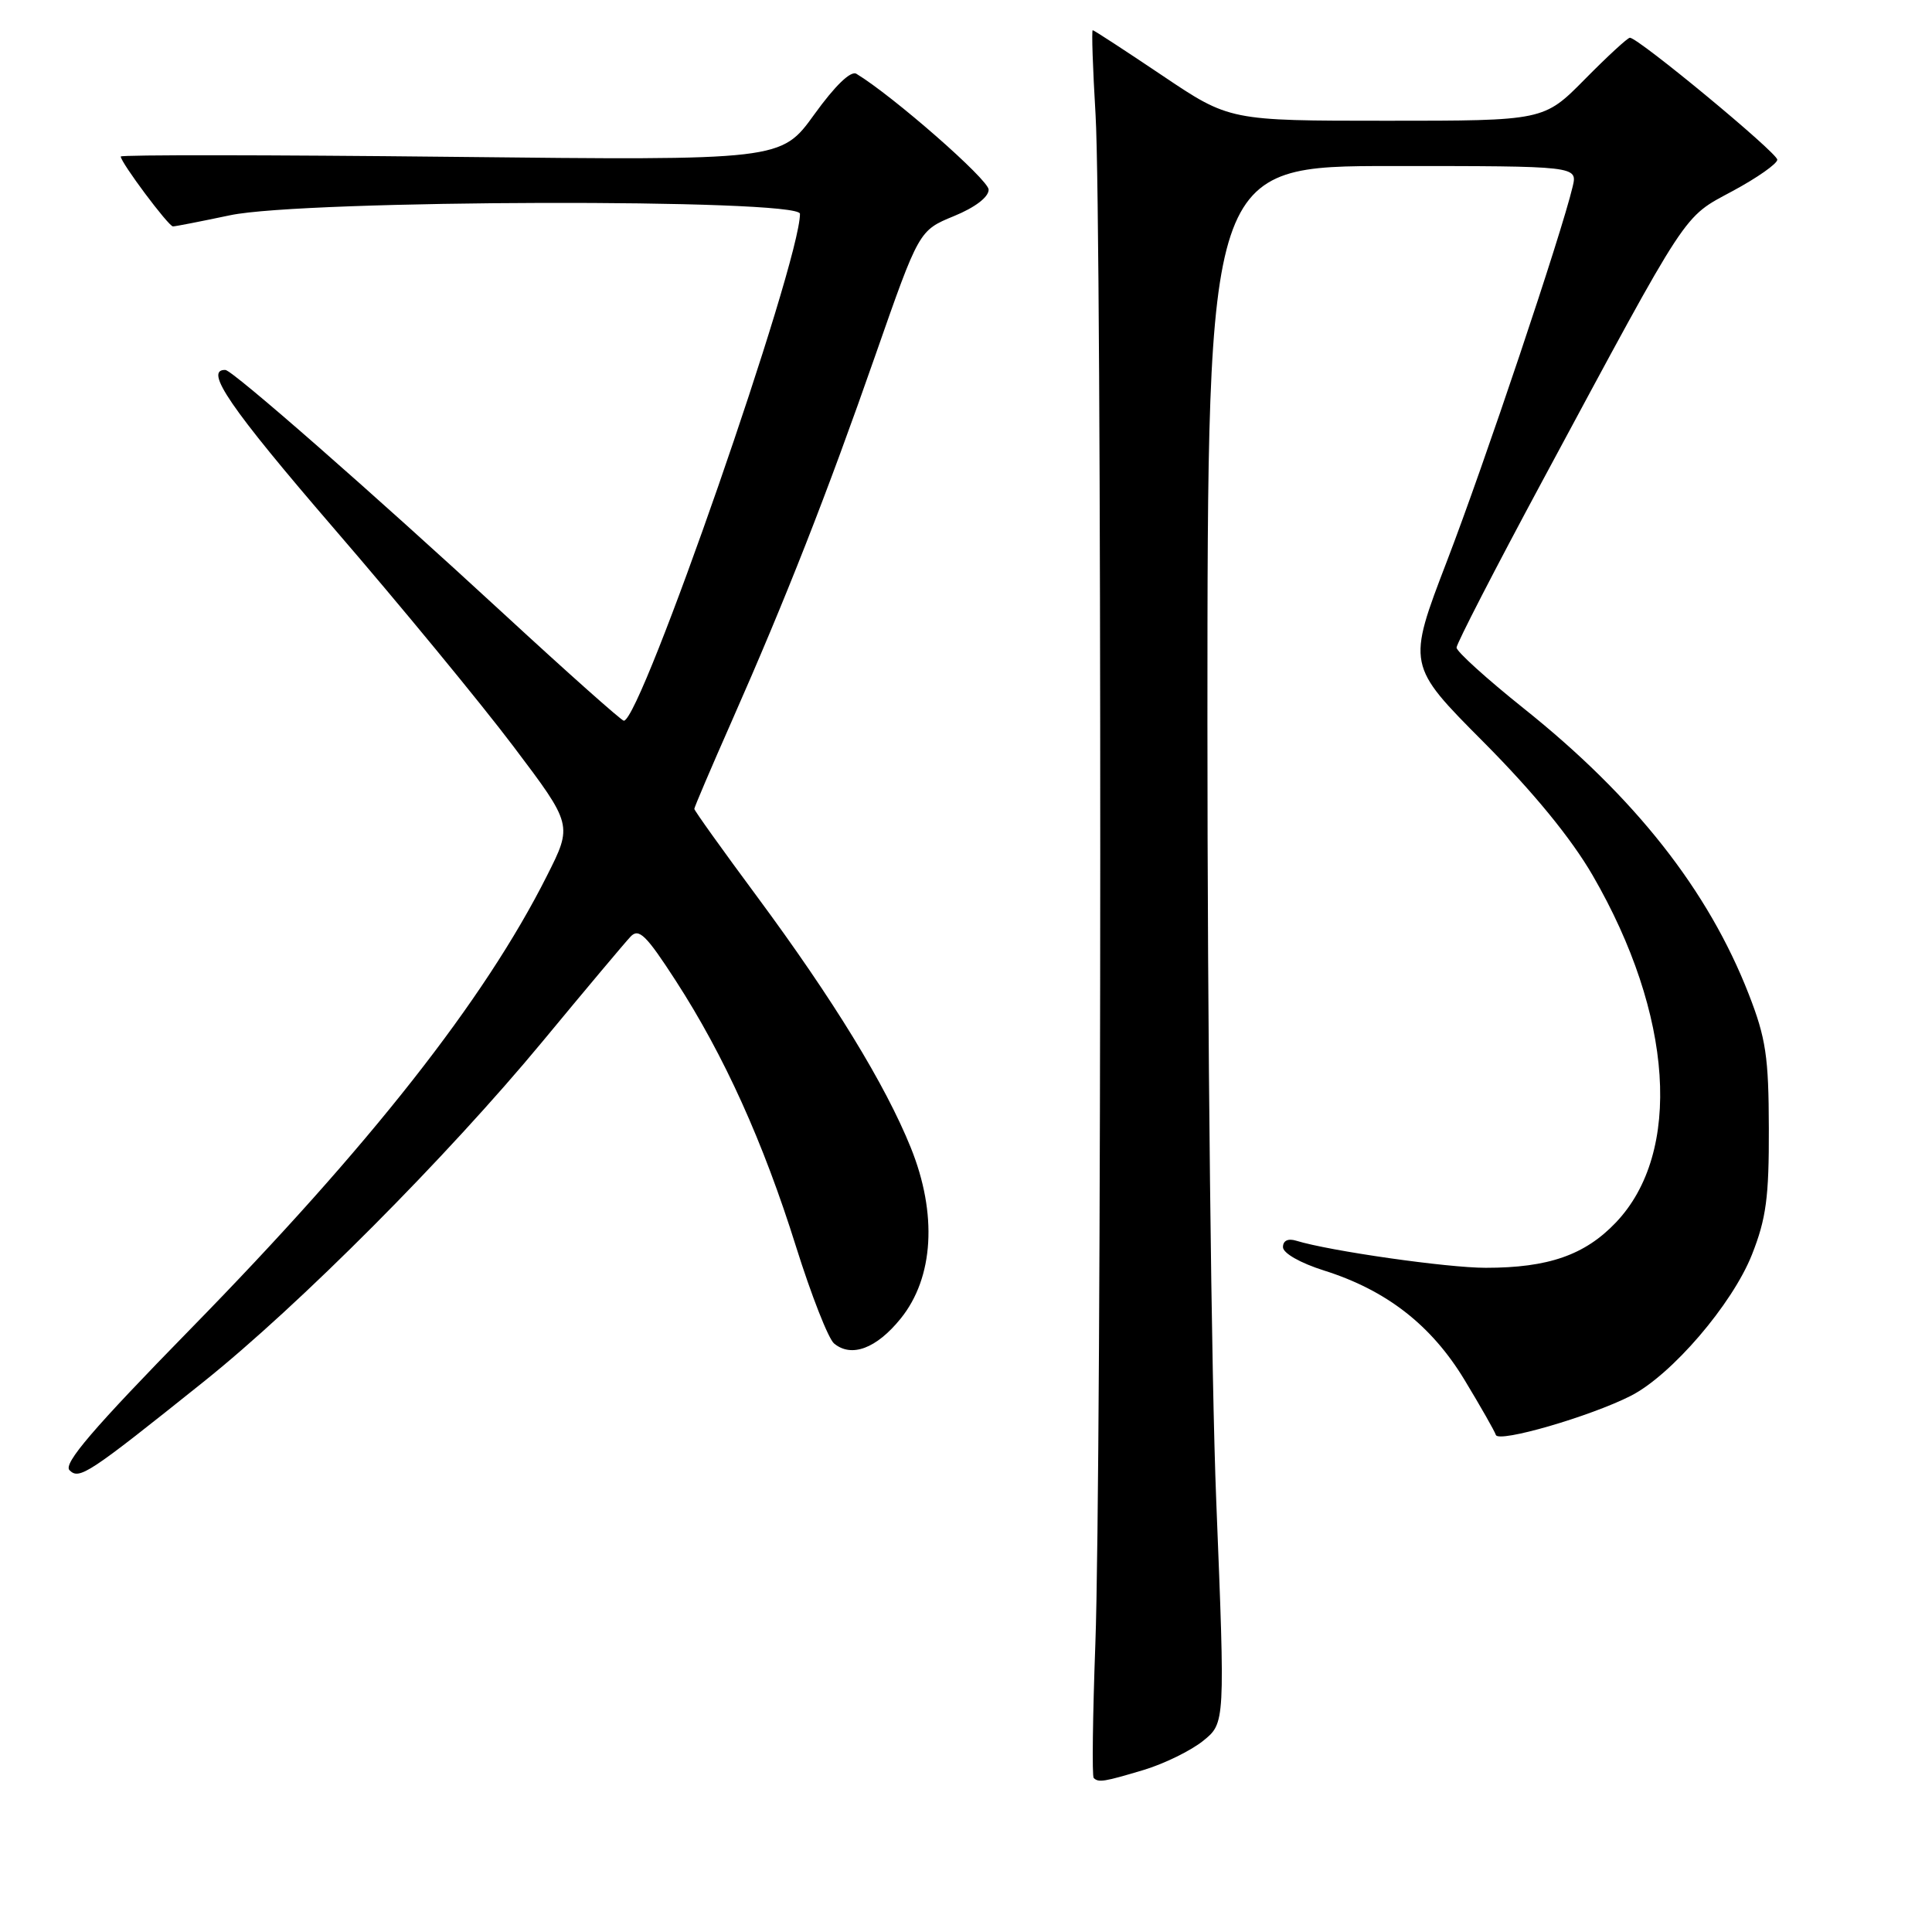 <?xml version="1.0" encoding="UTF-8" standalone="no"?>
<!DOCTYPE svg PUBLIC "-//W3C//DTD SVG 1.1//EN" "http://www.w3.org/Graphics/SVG/1.1/DTD/svg11.dtd" >
<svg xmlns="http://www.w3.org/2000/svg" xmlns:xlink="http://www.w3.org/1999/xlink" version="1.1" viewBox="0 0 256 256">
 <g >
 <path fill="currentColor"
d=" M 151.57 234.52 C 154.28 233.70 157.81 231.97 159.42 230.67 C 162.34 228.32 162.34 228.32 161.16 198.91 C 160.51 182.73 159.99 136.31 159.99 95.75 C 160.00 22.00 160.00 22.00 184.52 22.00 C 209.04 22.00 209.04 22.00 208.38 24.75 C 206.89 31.05 196.67 61.49 191.74 74.32 C 186.44 88.14 186.44 88.14 196.57 98.32 C 203.22 105.01 208.18 111.07 211.03 115.98 C 221.73 134.46 222.95 152.73 214.10 162.00 C 210.00 166.30 205.16 167.99 196.88 167.99 C 191.83 168.00 176.20 165.77 171.75 164.40 C 170.67 164.07 170.00 164.39 170.00 165.25 C 170.00 166.05 172.30 167.36 175.44 168.35 C 183.72 170.96 189.67 175.59 194.06 182.85 C 196.17 186.34 198.04 189.62 198.21 190.14 C 198.57 191.21 210.69 187.70 216.10 184.95 C 221.49 182.20 229.53 172.83 232.14 166.25 C 234.03 161.47 234.41 158.64 234.38 149.50 C 234.36 140.03 233.99 137.56 231.72 131.74 C 226.35 117.96 216.64 105.63 201.88 93.85 C 197.00 89.95 193.00 86.33 193.00 85.81 C 193.00 85.29 198.13 75.33 204.40 63.68 C 224.02 27.22 222.91 28.92 229.59 25.31 C 232.84 23.56 235.50 21.69 235.50 21.16 C 235.50 20.24 217.09 5.01 215.97 5.00 C 215.67 5.00 212.99 7.47 210.00 10.50 C 204.57 16.00 204.57 16.00 183.75 16.00 C 162.92 16.00 162.92 16.00 154.00 10.00 C 149.09 6.70 144.95 4.00 144.79 4.00 C 144.63 4.00 144.80 9.06 145.17 15.25 C 146.01 29.55 145.99 194.75 145.14 217.84 C 144.79 227.37 144.69 235.36 144.92 235.59 C 145.56 236.22 146.27 236.11 151.57 234.52 Z  M 26.98 183.09 C 39.66 172.94 59.20 153.32 71.89 138.00 C 77.58 131.12 82.83 124.87 83.55 124.11 C 84.65 122.94 85.61 123.88 89.54 129.95 C 95.96 139.87 101.14 151.33 105.48 165.19 C 107.50 171.62 109.76 177.39 110.52 178.02 C 112.82 179.93 116.14 178.69 119.35 174.71 C 123.73 169.29 124.23 160.84 120.68 152.06 C 117.31 143.71 110.43 132.48 100.32 118.81 C 95.74 112.63 92.00 107.40 92.00 107.18 C 92.00 106.97 94.21 101.78 96.92 95.65 C 104.17 79.23 109.55 65.52 116.01 47.02 C 121.77 30.54 121.77 30.54 126.39 28.64 C 129.20 27.49 131.00 26.12 131.00 25.13 C 131.00 23.81 118.32 12.71 113.48 9.78 C 112.74 9.33 110.66 11.33 107.90 15.16 C 103.50 21.26 103.50 21.26 59.75 20.78 C 35.69 20.52 16.00 20.50 16.00 20.74 C 16.00 21.53 22.33 30.00 22.92 30.00 C 23.24 30.00 26.65 29.33 30.50 28.52 C 40.23 26.46 106.00 26.29 106.00 28.33 C 106.00 34.89 84.94 95.50 82.66 95.50 C 82.36 95.50 75.22 89.15 66.81 81.39 C 49.34 65.28 30.81 49.04 29.86 49.02 C 26.98 48.94 30.47 54.03 44.23 70.00 C 53.01 80.17 63.71 93.18 68.03 98.90 C 75.88 109.30 75.88 109.30 72.46 116.07 C 64.18 132.52 49.01 151.81 25.28 176.06 C 12.31 189.32 8.35 193.95 9.21 194.81 C 10.51 196.11 11.66 195.35 26.98 183.09 Z "/>
</g>
</svg>